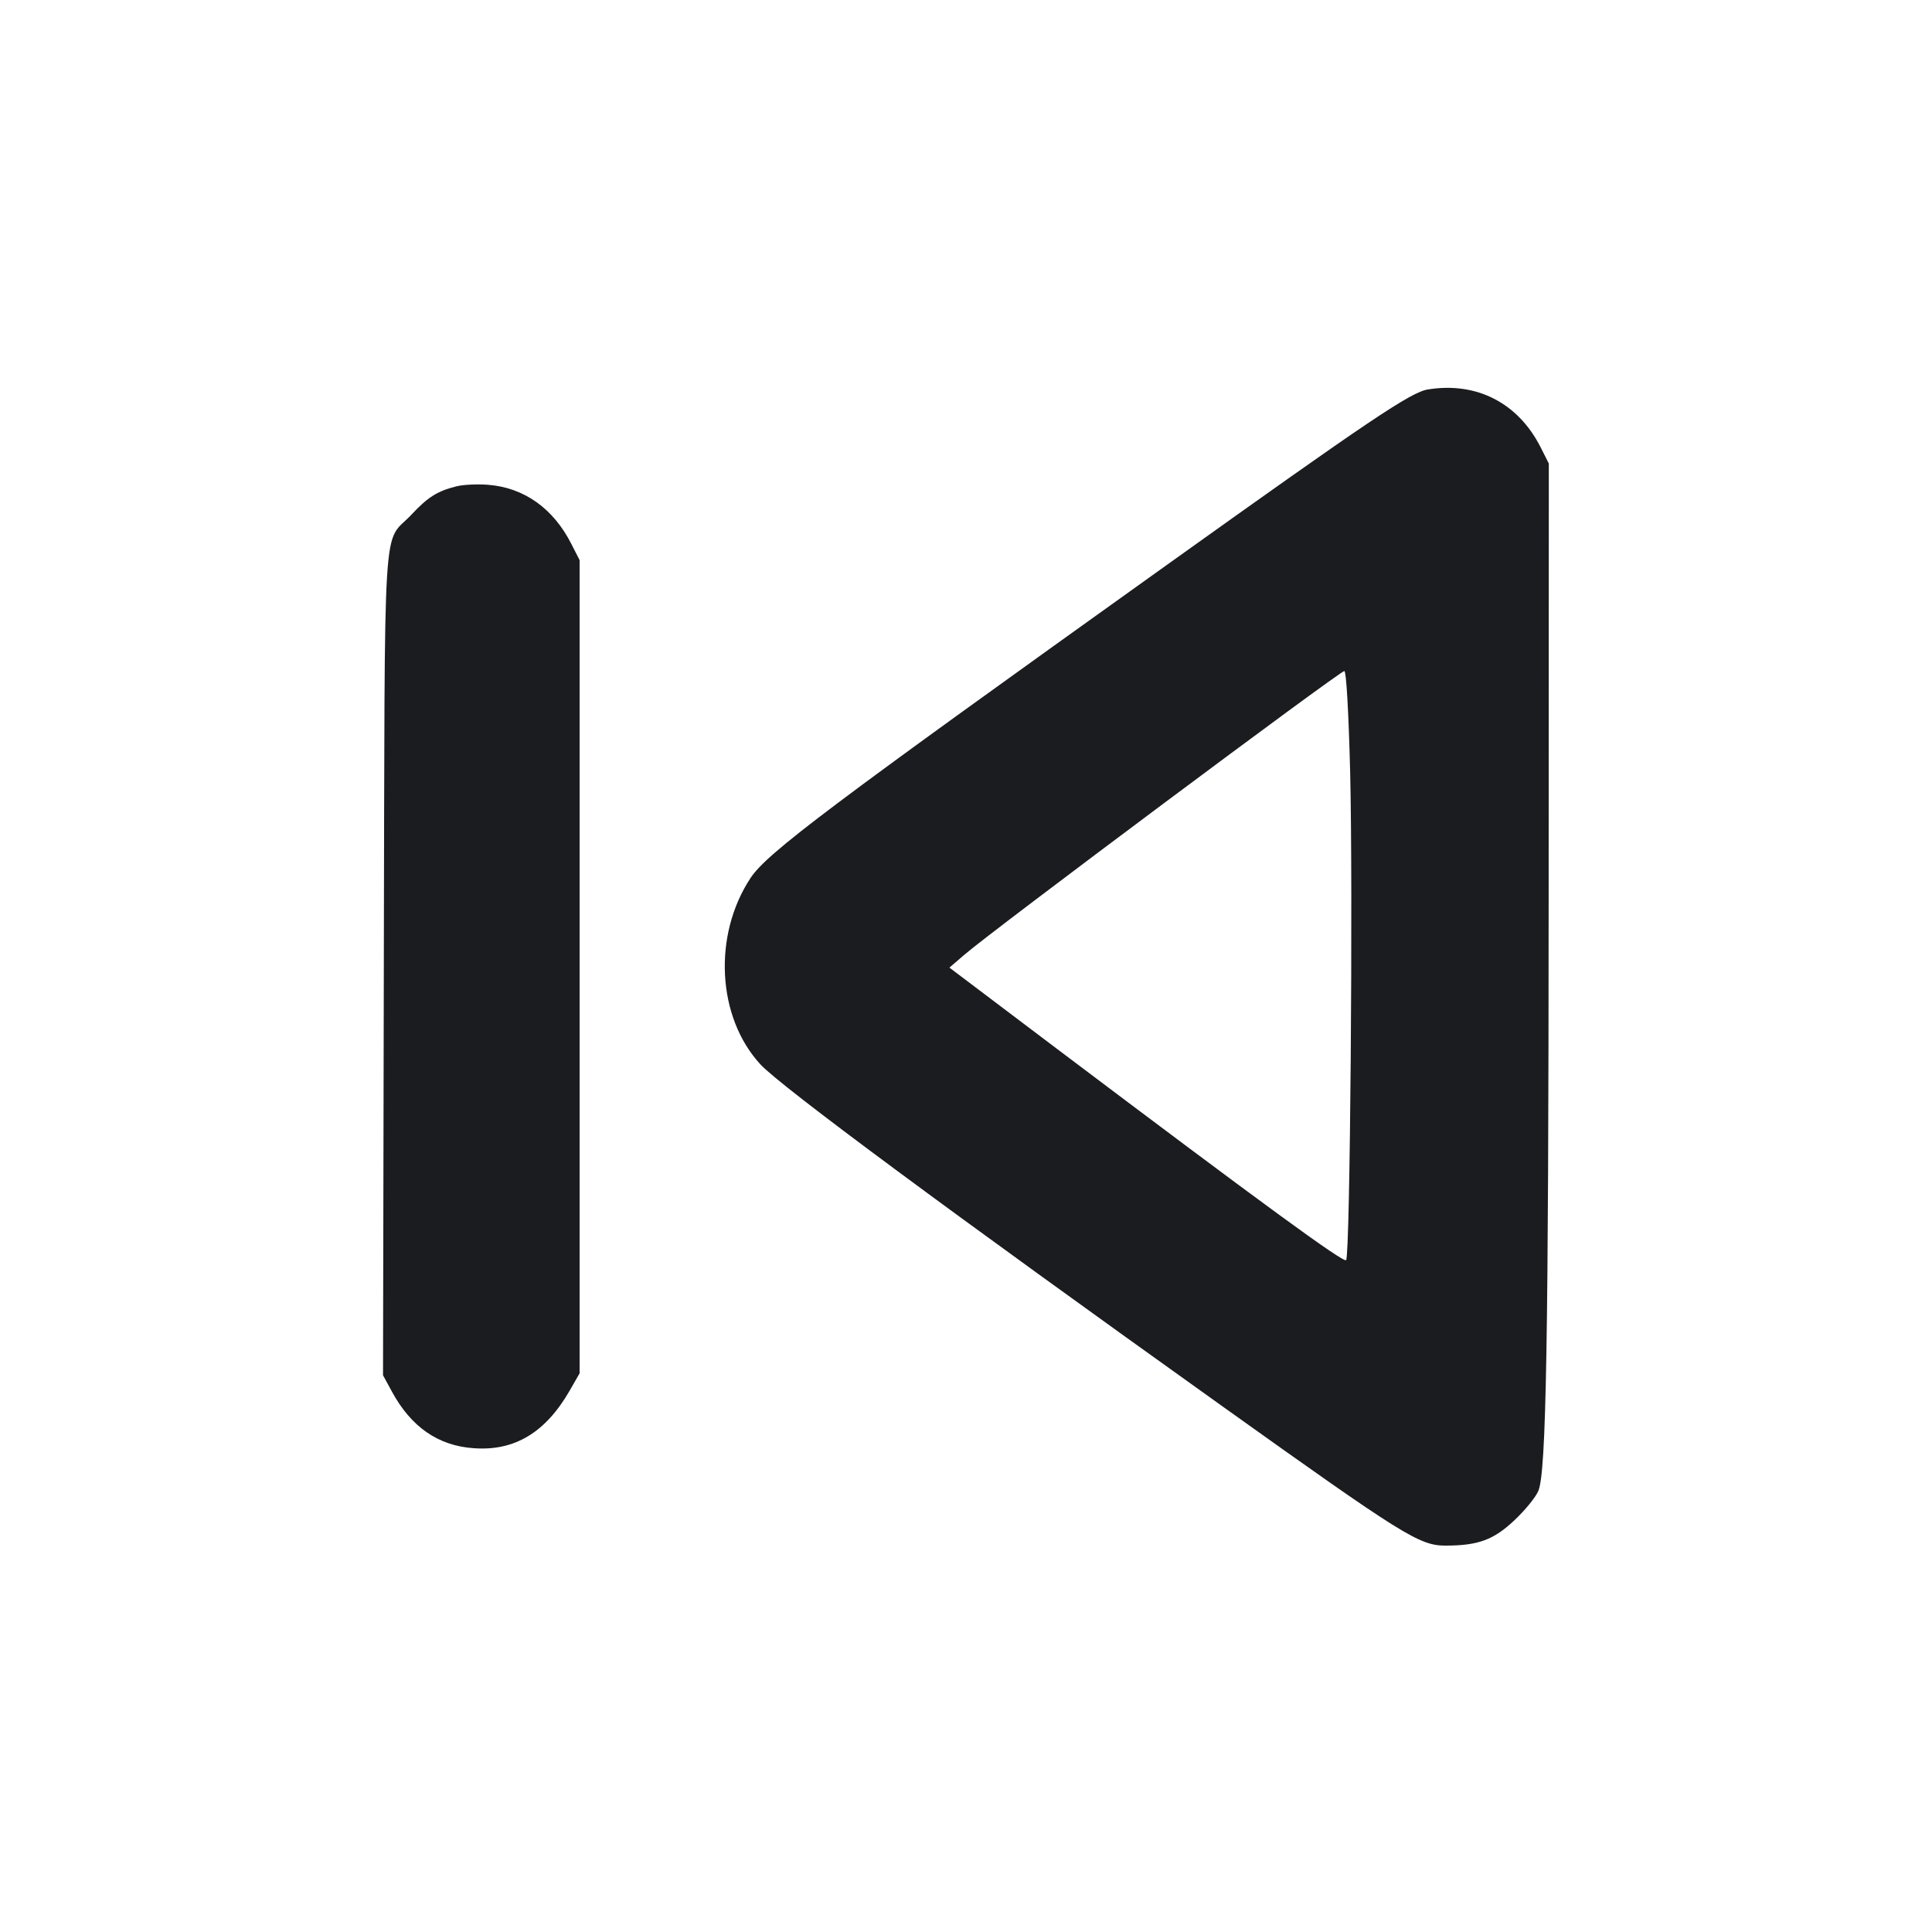 <svg width="12" height="12" viewBox="0 0 12 12" fill="none" xmlns="http://www.w3.org/2000/svg"><path d="M8.869 2.419 C 8.764 2.435,8.506 2.609,7.250 3.507 C 5.148 5.010,4.765 5.298,4.662 5.453 C 4.427 5.809,4.453 6.318,4.723 6.611 C 4.851 6.749,5.907 7.531,7.590 8.733 C 8.717 9.538,8.816 9.600,8.978 9.600 C 9.182 9.600,9.278 9.564,9.407 9.442 C 9.472 9.381,9.539 9.299,9.555 9.260 C 9.604 9.144,9.618 8.340,9.619 5.514 L 9.620 2.879 9.569 2.778 C 9.429 2.502,9.171 2.370,8.869 2.419 M2.834 3.021 C 2.717 3.050,2.657 3.088,2.557 3.195 C 2.373 3.392,2.391 3.096,2.384 5.986 L 2.379 8.542 2.434 8.643 C 2.553 8.863,2.722 8.980,2.942 8.995 C 3.196 9.014,3.388 8.898,3.538 8.638 L 3.600 8.530 3.600 6.004 L 3.600 3.479 3.549 3.379 C 3.437 3.158,3.255 3.028,3.030 3.011 C 2.964 3.006,2.876 3.010,2.834 3.021 M8.386 4.792 C 8.404 5.524,8.386 7.802,8.361 7.827 C 8.344 7.844,7.849 7.483,6.563 6.513 L 5.897 6.010 5.990 5.930 C 6.163 5.780,8.330 4.162,8.350 4.168 C 8.362 4.171,8.376 4.410,8.386 4.792 " fill="#1A1C1F" stroke="none" fill-rule="evenodd"></path></svg>